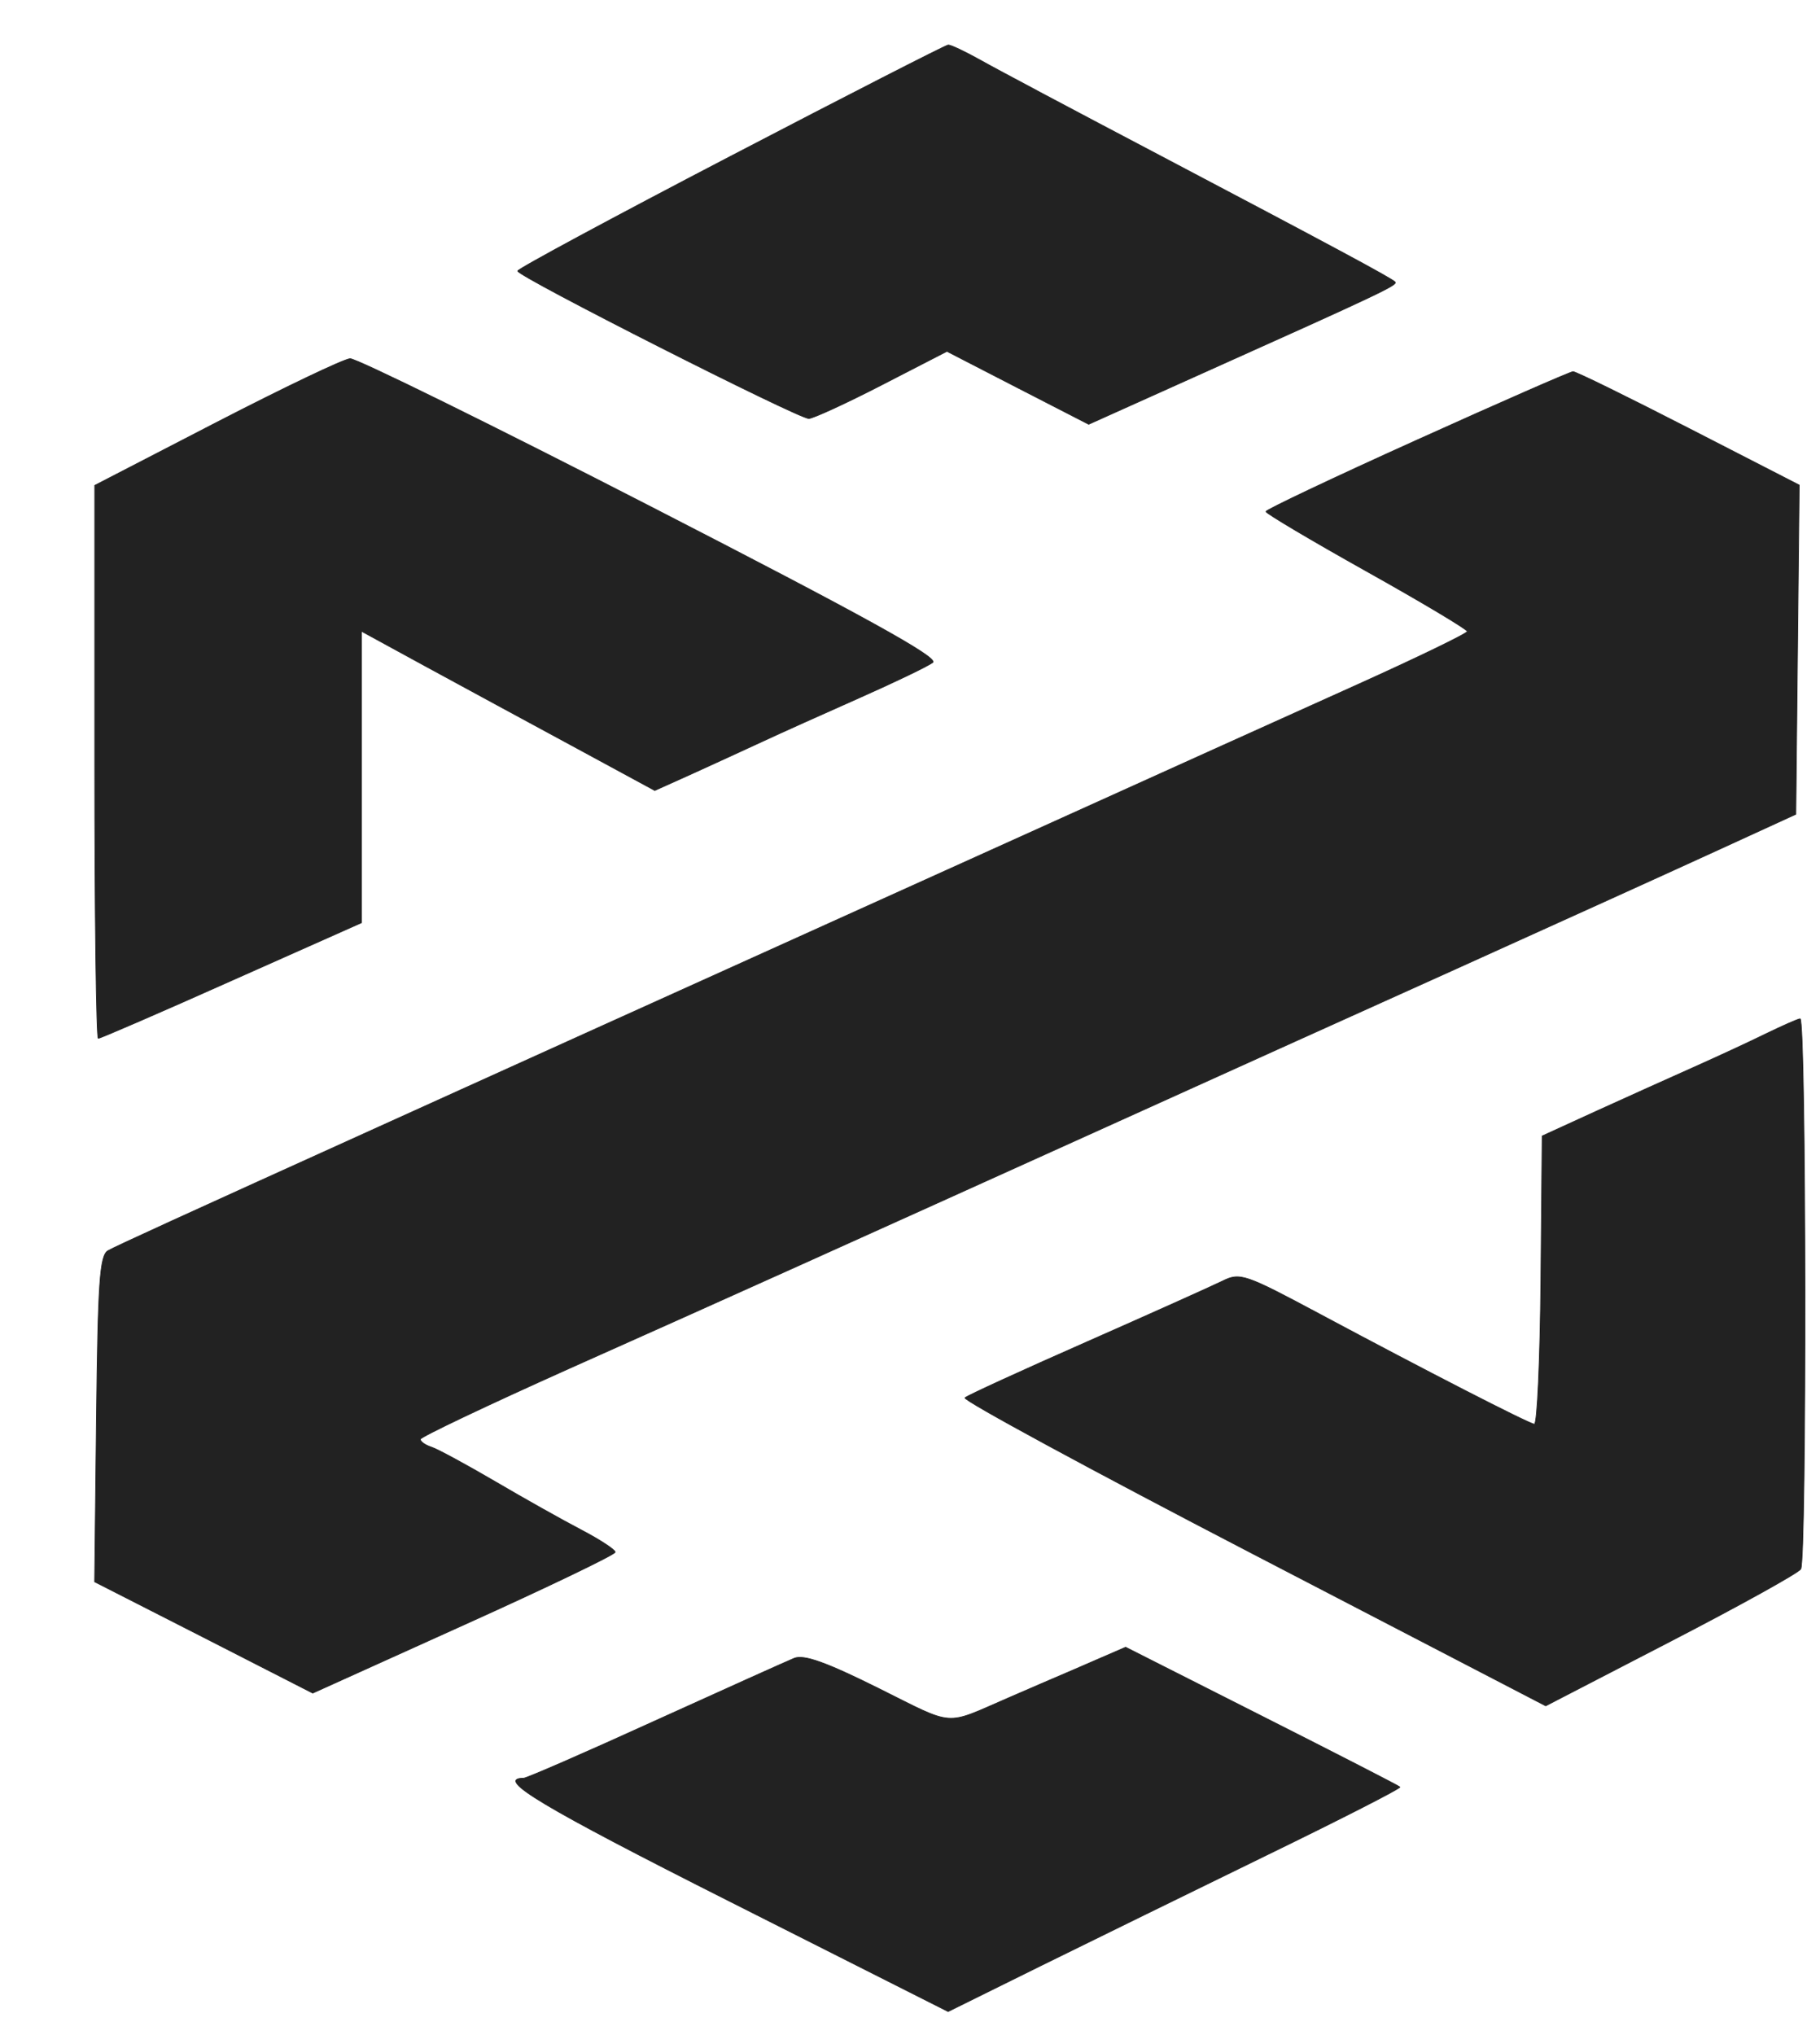 <svg width="17" height="19" viewBox="0 0 17 19" fill="none" xmlns="http://www.w3.org/2000/svg">
<g clip-path="url(#clip0_1_24)">
<path fill-rule="evenodd" clip-rule="evenodd" d="M6.825 1.459C5.73 2.029 4.835 2.511 4.836 2.53C4.836 2.581 7.462 3.91 7.555 3.907C7.598 3.905 7.905 3.764 8.239 3.592L8.845 3.28L9.507 3.621L10.169 3.961L11.253 3.474C12.888 2.741 13.058 2.66 13.031 2.633C12.996 2.596 12.409 2.282 10.819 1.445C10.05 1.041 9.304 0.645 9.161 0.564C9.018 0.484 8.881 0.419 8.857 0.42C8.833 0.422 7.919 0.889 6.825 1.459ZM2.025 3.943L0.885 4.532V7.113C0.885 8.533 0.9 9.694 0.918 9.694C0.937 9.694 1.497 9.452 2.164 9.154L3.376 8.615V5.893L3.968 6.216C4.425 6.464 4.881 6.712 5.339 6.959L6.116 7.38L6.463 7.224C6.68 7.125 6.897 7.026 7.113 6.926C7.28 6.848 7.69 6.664 8.024 6.516C8.358 6.368 8.668 6.219 8.712 6.185C8.77 6.14 8.059 5.748 6.084 4.734C4.595 3.969 3.328 3.346 3.27 3.349C3.212 3.352 2.651 3.62 2.025 3.943ZM13.237 4.108C12.461 4.458 11.826 4.759 11.825 4.776C11.825 4.793 12.248 5.044 12.766 5.334C13.283 5.623 13.706 5.876 13.706 5.895C13.706 5.914 13.248 6.136 12.689 6.388C12.129 6.64 10.715 7.278 9.545 7.807L5.626 9.577C4.641 10.023 3.752 10.424 3.652 10.47C1.639 11.381 1.085 11.634 1.009 11.677C0.932 11.72 0.915 11.975 0.901 13.248L0.884 14.768L1.903 15.287L2.921 15.807L4.334 15.169C5.111 14.819 5.746 14.513 5.746 14.491C5.746 14.469 5.603 14.375 5.427 14.283C5.251 14.191 4.889 13.988 4.622 13.831C4.355 13.675 4.088 13.53 4.03 13.511C3.971 13.492 3.925 13.459 3.926 13.437C3.926 13.416 4.549 13.12 5.308 12.78C6.783 12.122 7.911 11.614 10.334 10.519C11.417 10.029 12.501 9.54 13.584 9.052C14.537 8.622 15.644 8.12 16.045 7.936L16.774 7.602L16.79 6.066L16.806 4.529L15.773 3.999C15.204 3.707 14.719 3.469 14.693 3.47C14.668 3.471 14.012 3.758 13.237 4.108ZM16.497 9.651C16.345 9.726 16.044 9.865 15.829 9.961C15.613 10.057 15.205 10.241 14.921 10.37L14.405 10.606L14.393 11.955C14.386 12.697 14.359 13.3 14.332 13.297C14.271 13.288 13.303 12.791 12.329 12.27C11.627 11.895 11.583 11.879 11.418 11.961C11.322 12.008 10.752 12.264 10.151 12.529C9.549 12.794 9.038 13.028 9.014 13.05C8.99 13.071 10.2 13.727 11.704 14.507L14.438 15.926L15.606 15.322C16.248 14.99 16.795 14.687 16.82 14.649C16.876 14.563 16.871 9.505 16.814 9.512C16.792 9.514 16.65 9.577 16.497 9.651ZM10.03 15.589C9.827 15.676 9.624 15.763 9.422 15.851C8.811 16.115 8.931 16.124 8.203 15.762C7.718 15.521 7.51 15.446 7.419 15.482C7.351 15.51 6.766 15.773 6.118 16.067C5.471 16.362 4.919 16.602 4.891 16.602C4.62 16.602 5.072 16.872 6.814 17.75L8.856 18.78L9.716 18.355C10.189 18.122 11.143 17.655 11.836 17.317C12.529 16.98 13.087 16.695 13.076 16.684C13.066 16.673 12.485 16.375 11.786 16.022L10.514 15.379L10.03 15.589Z" fill="#222222" stroke="#222222" stroke-width="0.007"/>
</g>
<defs>
<clipPath id="clip0_1_24">
<rect width="16" height="18.38" fill="white" transform="translate(0.88 0.41)"/>
</clipPath>
</defs>
</svg>
